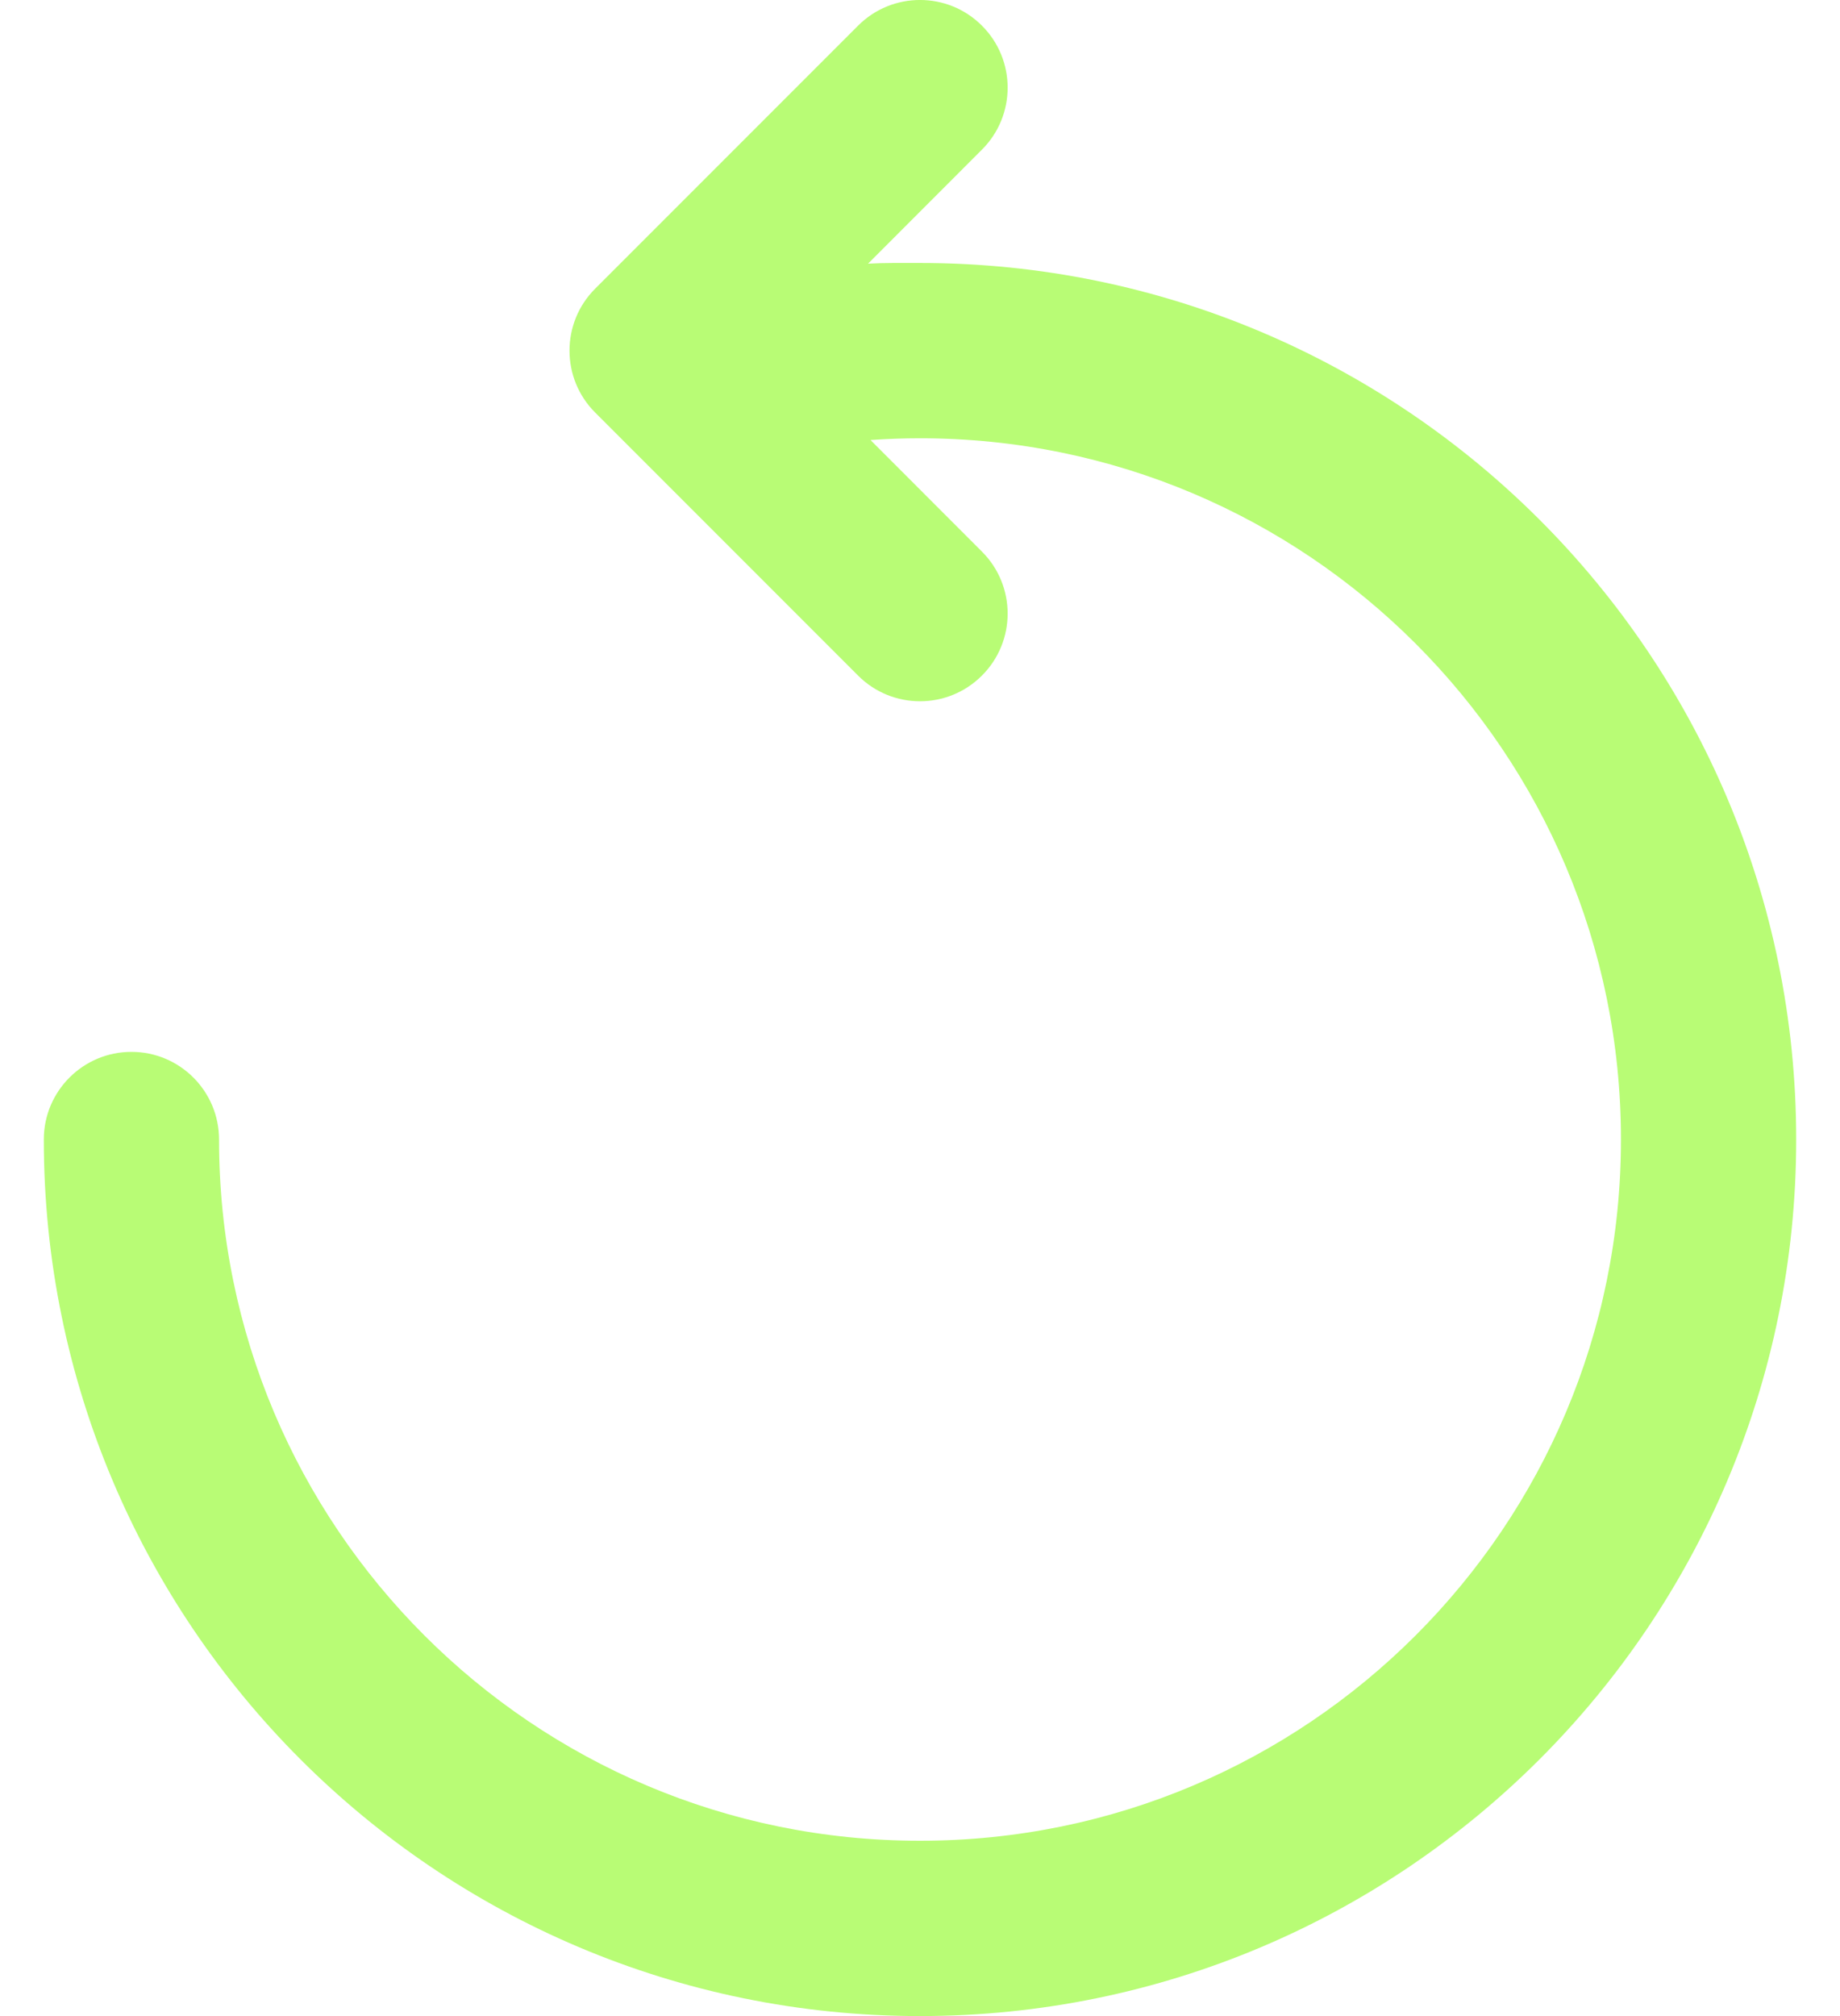 <svg width="21" height="23" viewBox="0 0 21 23" fill="none" xmlns="http://www.w3.org/2000/svg">
    <path d="M11.207 0.293C10.817 -0.098 10.183 -0.098 9.793 0.293L6.793 3.293C6.402 3.683 6.402 4.317 6.793 4.707L9.793 7.707C10.183 8.098 10.817 8.098 11.207 7.707C11.598 7.317 11.598 6.683 11.207 6.293L9.935 5.02C10.121 5.007 10.31 5 10.5 5C12.709 5 14.708 5.894 16.157 7.343C17.606 8.792 18.5 10.791 18.5 13C18.5 15.209 17.606 17.208 16.157 18.657C14.708 20.106 12.709 21 10.5 21C8.291 21 6.292 20.106 4.843 18.657C3.394 17.208 2.5 15.209 2.5 13C2.5 12.448 2.052 12 1.5 12C0.948 12 0.5 12.448 0.5 13C0.5 15.761 1.62 18.262 3.429 20.071C5.237 21.88 7.739 23 10.5 23C13.261 23 15.762 21.88 17.571 20.071C19.38 18.262 20.5 15.761 20.5 13C20.5 10.239 19.38 7.737 17.571 5.929C15.762 4.12 13.261 3 10.5 3C10.308 3 10.097 2.997 9.907 3.008L11.207 1.707C11.598 1.317 11.598 0.683 11.207 0.293Z" fill="#B8FC75"/>
</svg>
